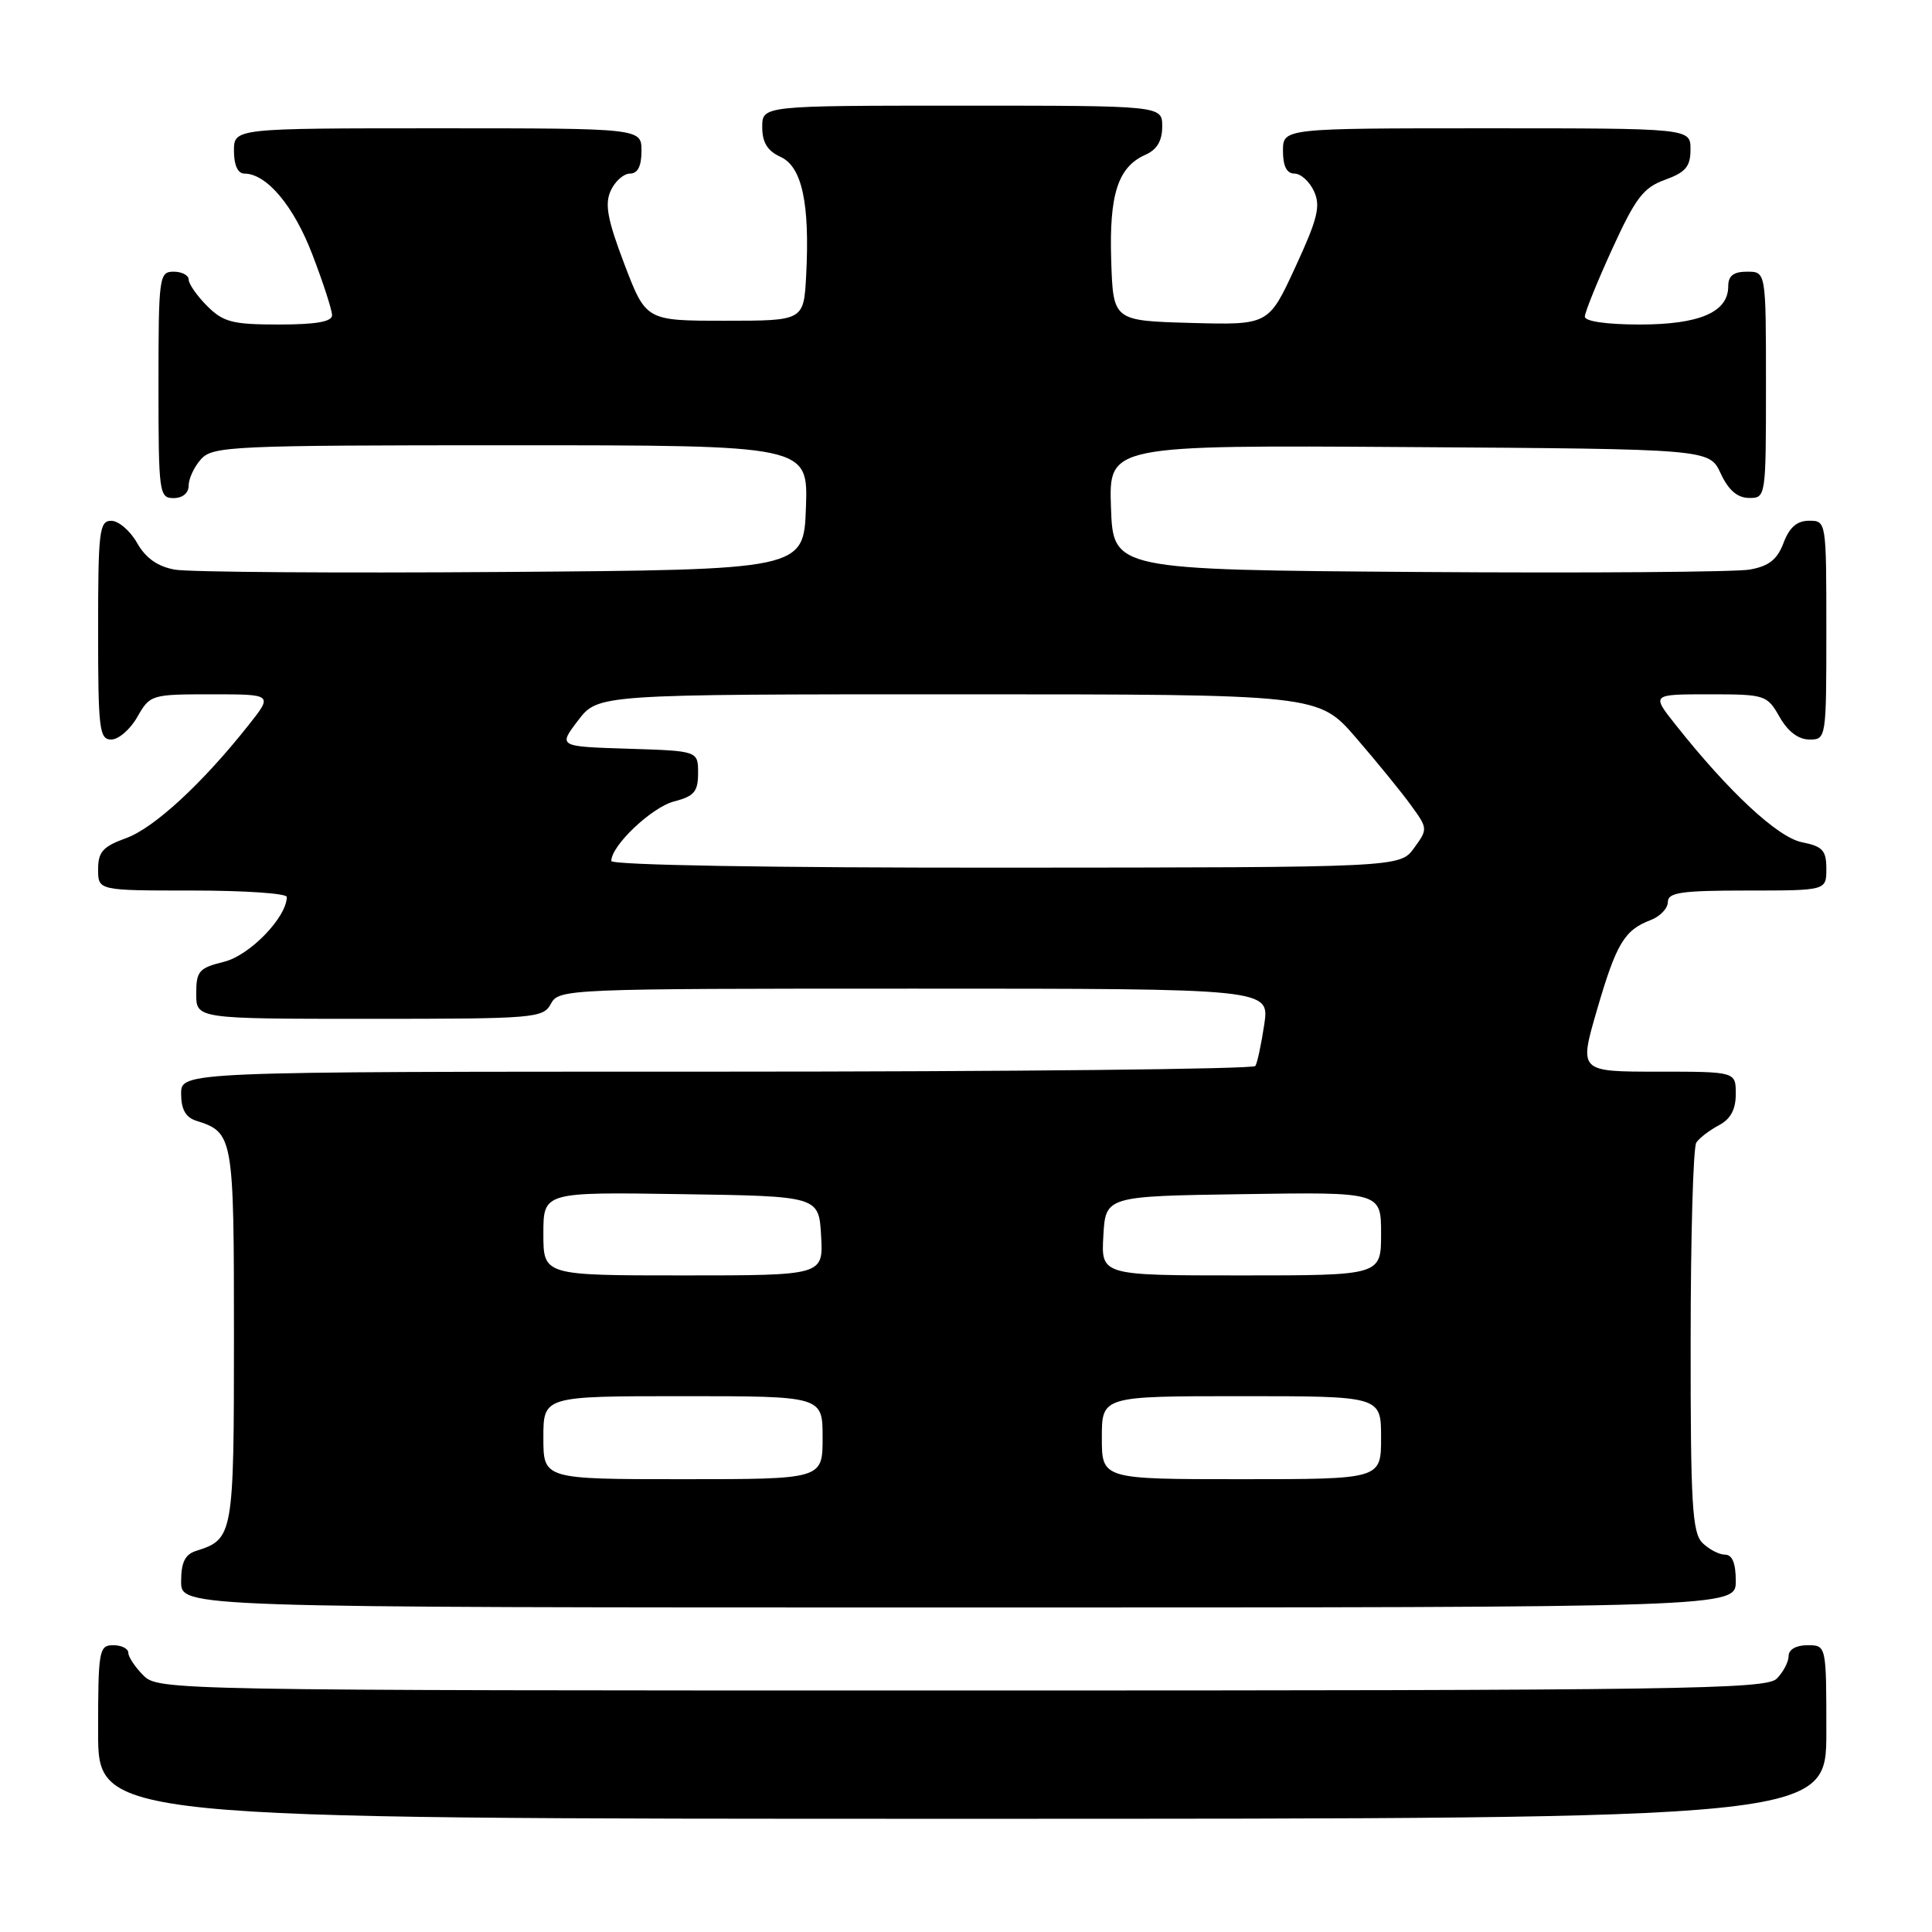 <?xml version="1.0" encoding="UTF-8" standalone="no"?>
<!DOCTYPE svg PUBLIC "-//W3C//DTD SVG 1.1//EN" "http://www.w3.org/Graphics/SVG/1.1/DTD/svg11.dtd" >
<svg xmlns="http://www.w3.org/2000/svg" xmlns:xlink="http://www.w3.org/1999/xlink" version="1.1" viewBox="0 0 256 256">
 <g >
 <path fill="currentColor"
d=" M 242.00 229.50 C 242.00 218.00 242.00 218.00 239.50 218.00 C 238.00 218.00 237.00 218.57 237.00 219.43 C 237.00 220.21 236.29 221.56 235.43 222.43 C 234.02 223.84 222.85 224.00 127.43 224.00 C 22.33 224.00 20.97 223.97 19.00 222.00 C 17.90 220.90 17.00 219.55 17.00 219.00 C 17.00 218.45 16.10 218.00 15.00 218.00 C 13.12 218.00 13.00 218.67 13.00 229.50 C 13.00 241.00 13.00 241.00 127.50 241.00 C 242.00 241.00 242.00 241.00 242.00 229.50 Z  M 230.00 209.50 C 230.00 207.13 229.54 206.00 228.57 206.00 C 227.79 206.00 226.44 205.29 225.57 204.43 C 224.23 203.08 224.00 199.25 224.02 177.68 C 224.02 163.83 224.36 152.00 224.77 151.40 C 225.17 150.79 226.51 149.77 227.75 149.11 C 229.31 148.29 230.00 147.02 230.00 144.96 C 230.00 142.00 230.00 142.00 219.62 142.00 C 209.23 142.00 209.23 142.00 211.59 133.88 C 214.16 125.04 215.23 123.24 218.71 121.92 C 219.97 121.44 221.00 120.36 221.00 119.52 C 221.00 118.26 222.76 118.00 231.50 118.00 C 242.00 118.00 242.00 118.00 242.00 115.12 C 242.00 112.68 241.51 112.15 238.77 111.60 C 235.55 110.96 229.07 104.93 221.99 95.99 C 218.83 92.00 218.83 92.00 226.46 92.00 C 233.89 92.00 234.14 92.08 235.80 94.99 C 236.89 96.92 238.30 97.99 239.75 97.99 C 241.98 98.00 242.00 97.87 242.00 83.50 C 242.00 69.07 241.99 69.00 239.72 69.00 C 238.11 69.00 237.11 69.87 236.33 71.93 C 235.50 74.14 234.39 75.02 231.86 75.47 C 230.01 75.80 210.28 75.95 188.00 75.79 C 147.50 75.50 147.50 75.50 147.21 67.24 C 146.92 58.98 146.92 58.98 186.71 59.24 C 226.50 59.50 226.50 59.50 228.00 62.73 C 229.03 64.95 230.20 65.96 231.75 65.98 C 233.98 66.00 234.00 65.90 234.00 51.00 C 234.00 36.00 234.00 36.00 231.50 36.00 C 229.69 36.00 229.00 36.54 229.00 37.94 C 229.00 41.36 225.20 43.00 217.28 43.00 C 212.91 43.00 210.00 42.58 210.00 41.96 C 210.00 41.39 211.63 37.35 213.63 32.98 C 216.72 26.22 217.76 24.85 220.63 23.82 C 223.36 22.83 224.00 22.07 224.00 19.80 C 224.00 17.00 224.00 17.00 197.00 17.00 C 170.00 17.00 170.00 17.00 170.00 20.00 C 170.00 22.02 170.50 23.00 171.52 23.00 C 172.36 23.00 173.53 24.06 174.12 25.36 C 175.01 27.32 174.59 29.01 171.64 35.39 C 168.10 43.07 168.10 43.07 157.80 42.79 C 147.50 42.50 147.50 42.50 147.24 34.50 C 146.96 25.74 148.14 22.12 151.77 20.51 C 153.30 19.84 154.00 18.66 154.00 16.76 C 154.00 14.00 154.00 14.00 127.50 14.00 C 101.00 14.00 101.00 14.00 101.00 16.84 C 101.00 18.88 101.69 19.99 103.43 20.79 C 106.27 22.08 107.32 26.95 106.82 36.50 C 106.50 42.50 106.50 42.50 96.05 42.50 C 85.60 42.50 85.60 42.50 82.74 35.02 C 80.49 29.10 80.11 27.06 80.92 25.27 C 81.49 24.02 82.64 23.00 83.48 23.00 C 84.50 23.00 85.00 22.02 85.00 20.00 C 85.00 17.00 85.00 17.00 58.00 17.00 C 31.00 17.00 31.00 17.00 31.00 20.00 C 31.00 21.87 31.51 23.00 32.37 23.00 C 35.33 23.00 38.94 27.29 41.41 33.78 C 42.84 37.50 44.00 41.10 44.00 41.77 C 44.00 42.63 41.86 43.00 36.95 43.00 C 30.81 43.00 29.60 42.69 27.45 40.55 C 26.10 39.20 25.00 37.62 25.00 37.05 C 25.00 36.47 24.10 36.00 23.00 36.00 C 21.09 36.00 21.00 36.67 21.00 51.00 C 21.00 65.33 21.09 66.00 23.00 66.00 C 24.20 66.00 25.00 65.33 25.00 64.33 C 25.00 63.41 25.74 61.83 26.65 60.83 C 28.20 59.12 30.81 59.00 67.70 59.00 C 107.08 59.00 107.08 59.00 106.79 67.25 C 106.50 75.50 106.50 75.50 66.50 75.79 C 44.50 75.95 25.00 75.81 23.17 75.48 C 20.89 75.07 19.31 73.96 18.17 71.95 C 17.25 70.33 15.71 69.01 14.75 69.01 C 13.16 69.00 13.00 70.35 13.00 83.50 C 13.00 96.65 13.16 98.00 14.75 97.99 C 15.71 97.99 17.27 96.64 18.20 94.99 C 19.88 92.05 20.05 92.00 28.04 92.00 C 36.17 92.00 36.17 92.00 32.92 96.10 C 26.82 103.81 20.40 109.73 16.70 111.06 C 13.63 112.17 13.00 112.88 13.00 115.20 C 13.00 118.00 13.00 118.00 25.50 118.00 C 32.38 118.00 38.00 118.38 38.00 118.85 C 38.00 121.52 33.12 126.58 29.72 127.43 C 26.36 128.26 26.00 128.67 26.00 131.68 C 26.00 135.00 26.00 135.00 48.96 135.00 C 70.91 135.00 71.98 134.91 73.00 133.00 C 74.05 131.04 75.09 131.00 121.15 131.00 C 168.23 131.00 168.23 131.00 167.52 135.75 C 167.13 138.36 166.60 140.84 166.34 141.25 C 166.09 141.66 133.96 142.00 94.94 142.00 C 24.00 142.00 24.00 142.00 24.00 144.93 C 24.00 146.98 24.60 148.06 25.99 148.50 C 30.92 150.06 31.00 150.52 31.00 177.00 C 31.00 203.48 30.92 203.94 25.99 205.50 C 24.51 205.97 24.00 207.02 24.00 209.57 C 24.00 213.00 24.00 213.00 127.00 213.00 C 230.00 213.00 230.00 213.00 230.00 209.50 Z  M 72.00 190.50 C 72.00 185.00 72.00 185.00 90.50 185.00 C 109.00 185.00 109.00 185.00 109.00 190.50 C 109.00 196.00 109.00 196.00 90.50 196.00 C 72.00 196.00 72.00 196.00 72.00 190.50 Z  M 146.00 190.50 C 146.00 185.00 146.00 185.00 164.50 185.00 C 183.00 185.00 183.00 185.00 183.00 190.50 C 183.00 196.00 183.00 196.00 164.50 196.00 C 146.00 196.00 146.00 196.00 146.00 190.50 Z  M 72.00 163.48 C 72.00 157.95 72.00 157.95 90.25 158.23 C 108.50 158.50 108.50 158.50 108.80 163.75 C 109.10 169.00 109.10 169.00 90.55 169.00 C 72.00 169.00 72.00 169.00 72.00 163.48 Z  M 146.20 163.75 C 146.50 158.50 146.50 158.50 164.75 158.23 C 183.00 157.95 183.00 157.95 183.00 163.48 C 183.00 169.00 183.00 169.00 164.45 169.00 C 145.90 169.00 145.90 169.00 146.20 163.75 Z  M 81.00 114.08 C 81.00 112.03 86.36 106.96 89.33 106.19 C 91.98 105.51 92.50 104.89 92.50 102.44 C 92.50 99.50 92.50 99.50 83.23 99.21 C 73.96 98.92 73.96 98.92 76.60 95.46 C 79.24 92.00 79.24 92.00 126.97 92.00 C 174.70 92.00 174.70 92.00 179.67 97.75 C 182.40 100.91 185.67 104.92 186.93 106.66 C 189.20 109.77 189.21 109.85 187.37 112.37 C 185.50 114.94 185.50 114.94 133.25 114.97 C 101.96 114.99 81.00 114.63 81.00 114.08 Z "/>
</g>
</svg>